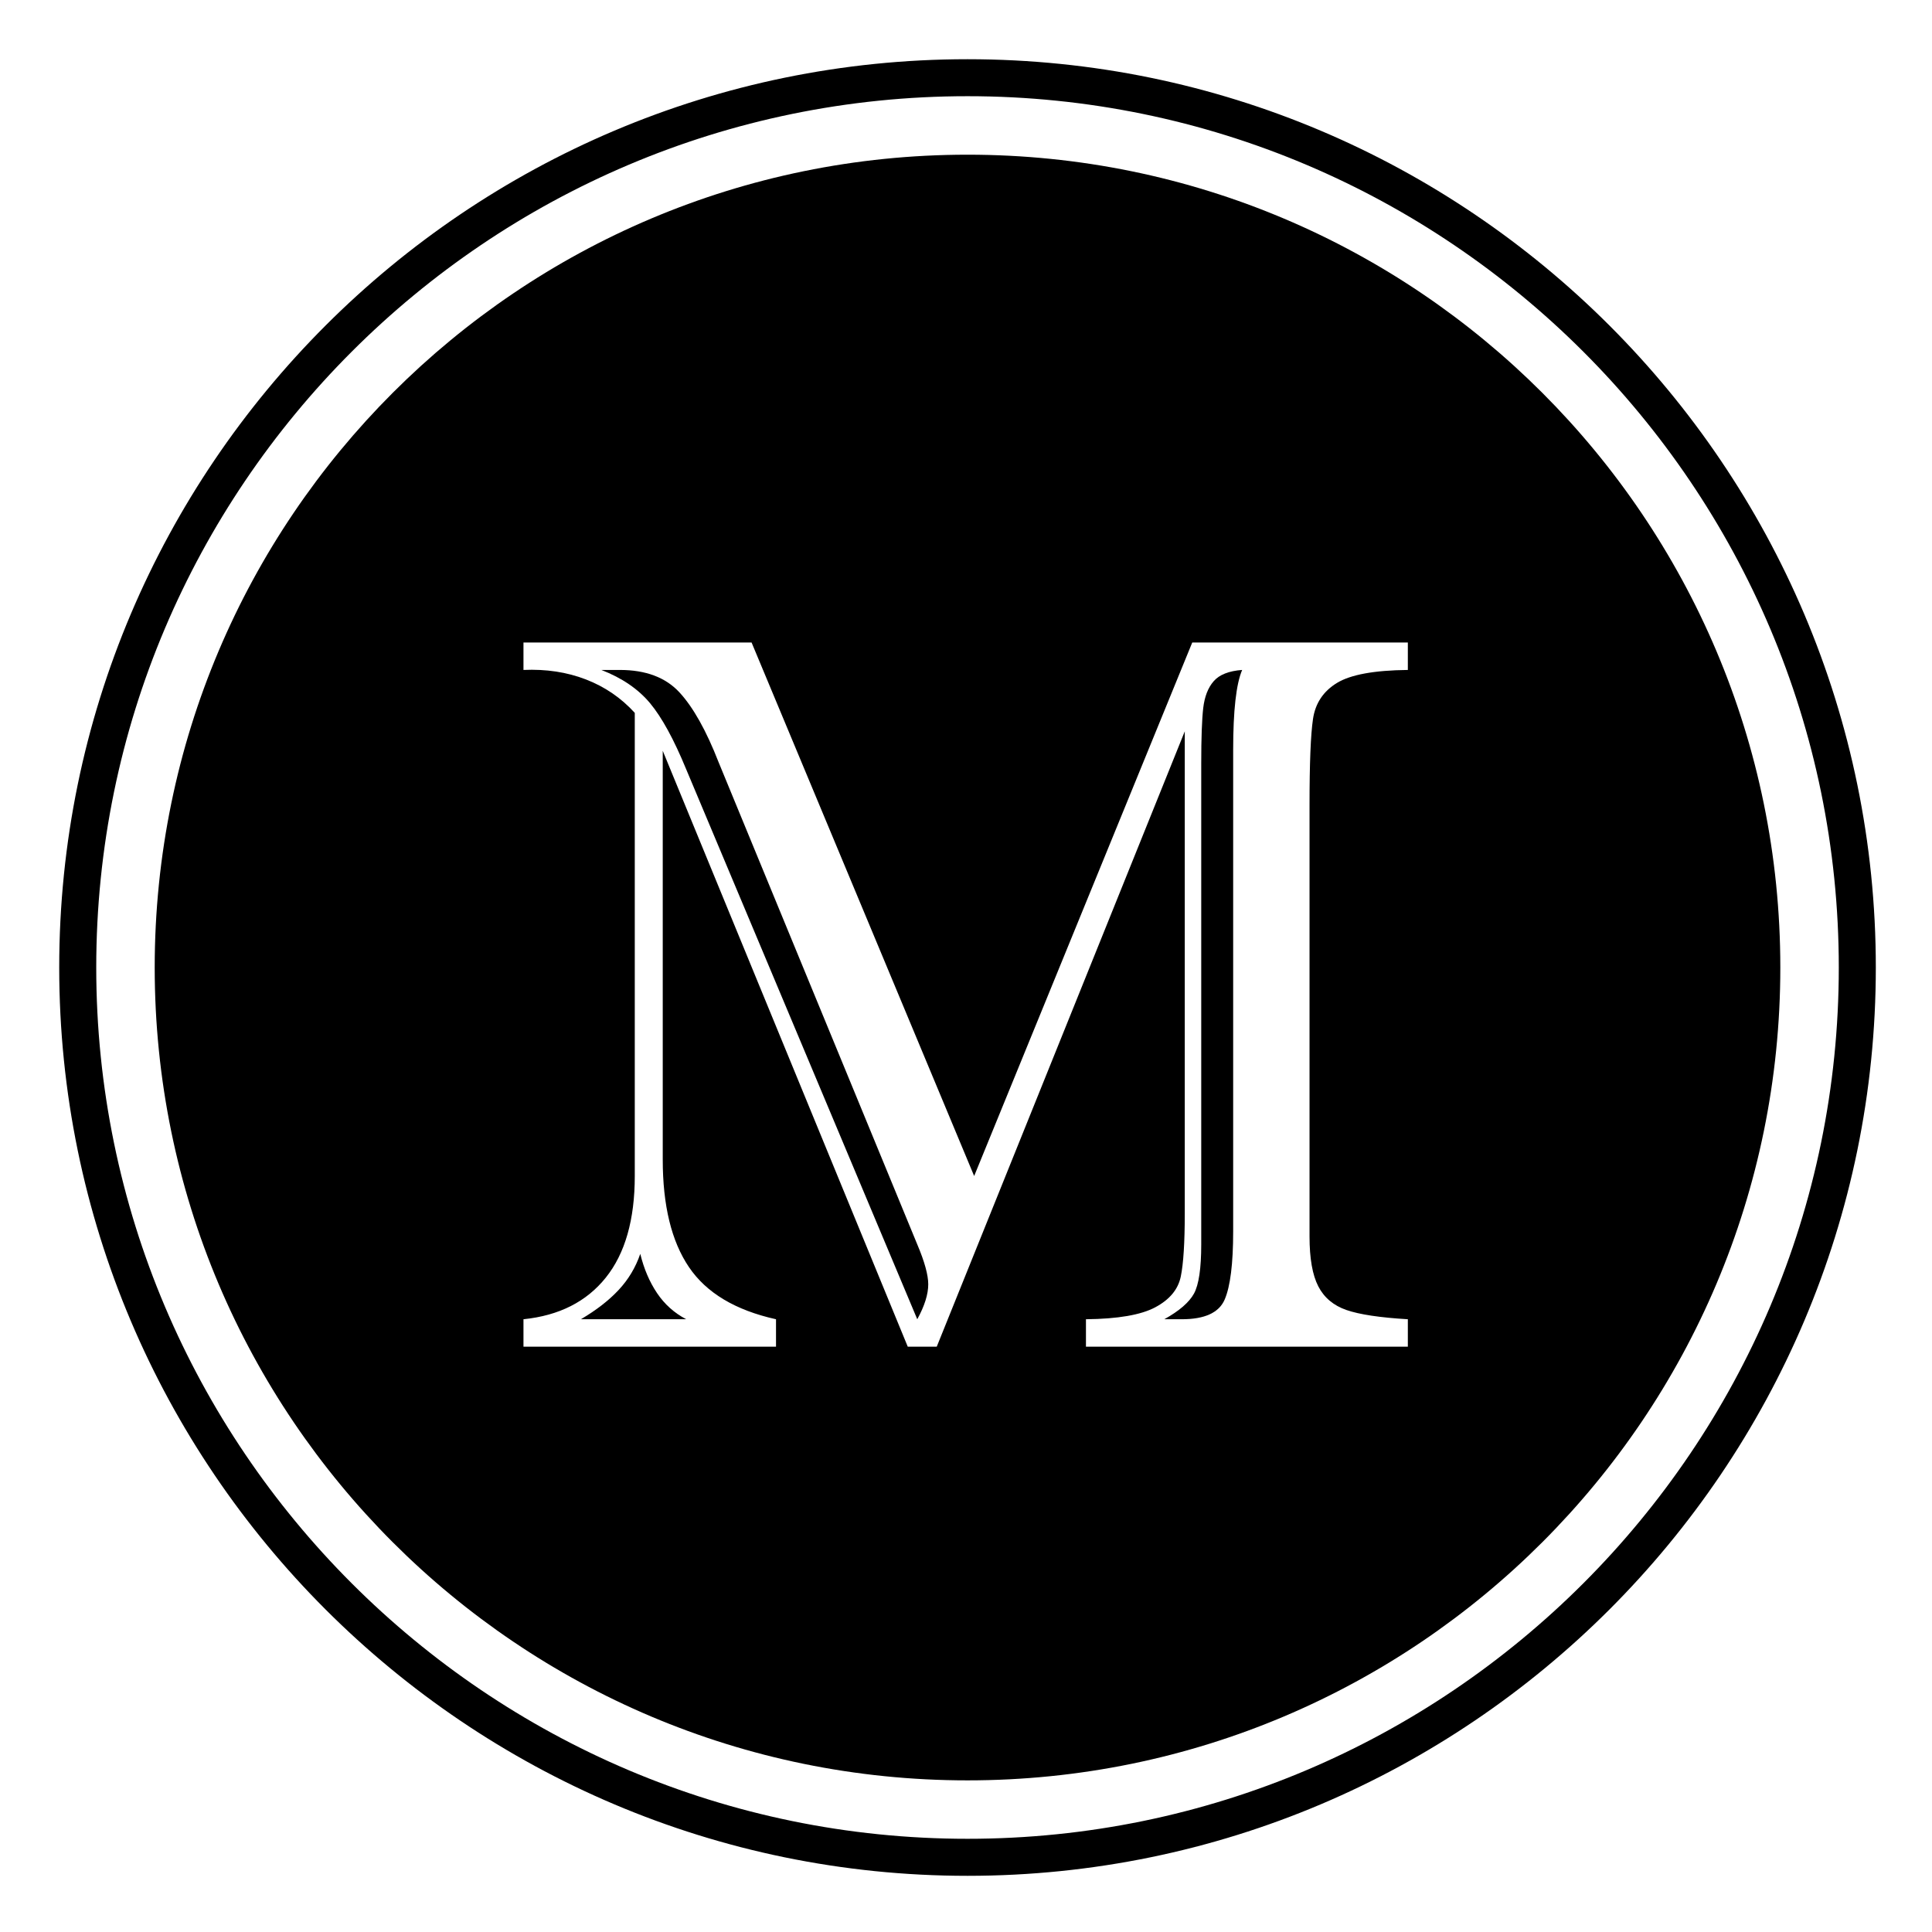 <?xml version="1.0" encoding="UTF-8"?>
<svg width="293px" height="293px" viewBox="0 0 293 293" version="1.1" xmlns="http://www.w3.org/2000/svg" xmlns:xlink="http://www.w3.org/1999/xlink">
    <!-- Generator: Sketch Beta 52.5 (67469) - http://www.bohemiancoding.com/sketch -->
    <title>melon-sticker</title>
    <desc>Created with Sketch Beta.</desc>
    <g id="melon-sticker" stroke="none" stroke-width="1" fill="none" fill-rule="evenodd">
        <g id="Group" transform="translate(8, 8)" fill="#000000">
            <path d="M100.983,107.603 C99.116,102.811 97.139,99.278 95.045,97.005 C92.948,94.734 89.932,93.602 86,93.602 L83.196,93.602 C86.326,94.811 88.784,96.49 90.577,98.633 C92.366,100.779 94.197,104.123 96.064,108.663 L131.108,192.071 C132.218,190.054 132.775,188.286 132.775,186.773 C132.775,185.361 132.218,183.341 131.108,180.719 L100.983,107.603 Z" id="Fill-1"></path>
            <path d="M168.574,192.071 L171.22,192.071 C174.708,192.071 176.872,191.076 177.731,189.08 C178.587,187.09 179.018,183.645 179.018,178.75 L179.018,105.71 C179.018,99.759 179.475,95.719 180.382,93.601 C178.362,93.75 176.923,94.321 176.067,95.305 C175.208,96.286 174.678,97.649 174.475,99.391 C174.276,101.132 174.175,103.919 174.175,107.755 L174.175,180.718 C174.175,184.35 173.808,186.836 173.08,188.172 C172.345,189.509 170.844,190.809 168.574,192.071" id="Fill-3"></path>
            <path d="M205.508,93.602 C200.415,93.653 196.833,94.31 194.763,95.569 C192.693,96.831 191.482,98.649 191.127,101.019 C190.772,103.393 190.598,107.755 190.598,114.114 L190.598,179.508 C190.598,182.836 191.04,185.361 191.925,187.076 C192.806,188.79 194.231,189.991 196.198,190.672 C198.167,191.352 201.271,191.82 205.508,192.072 L205.508,196.235 L156.691,196.235 L156.691,192.072 C161.534,192.023 165.043,191.417 167.211,190.255 C169.383,189.095 170.67,187.543 171.072,185.6 C171.475,183.657 171.678,180.442 171.678,175.949 L171.678,102.91 L134.062,196.235 L129.668,196.235 L92.509,105.863 L92.509,167.851 C92.509,174.815 93.832,180.253 96.483,184.164 C99.129,188.075 103.532,190.708 109.687,192.072 L109.687,196.235 L71.388,196.235 L71.388,192.072 C76.788,191.519 80.952,189.411 83.88,185.75 C86.807,182.094 88.268,176.961 88.268,170.349 L88.268,100.11 C86.198,97.839 83.727,96.149 80.851,95.04 C77.978,93.929 74.82,93.45 71.388,93.602 L71.388,89.439 L105.981,89.439 L139.737,170.349 L172.812,89.439 L205.508,89.439 L205.508,93.602 Z M138.733,15.46 C70.653,15.46 15.462,70.653 15.462,138.727 C15.462,206.808 70.653,262.004 138.733,262.004 C206.81,262.004 261.997,206.808 261.997,138.727 C261.997,70.653 206.81,15.46 138.733,15.46 Z" id="Fill-5"></path>
            <path d="M89.101,182.156 C88.393,184.226 87.294,186.054 85.809,187.642 C84.321,189.232 82.416,190.708 80.095,192.071 L96.063,192.071 C94.247,191.114 92.772,189.789 91.637,188.095 C90.504,186.406 89.656,184.427 89.101,182.156" id="Fill-7"></path>
            <path d="M138.733,6.589 C65.871,6.589 6.596,65.865 6.596,138.727 C6.596,211.593 65.871,270.864 138.733,270.864 C211.595,270.864 270.864,211.593 270.864,138.727 C270.864,65.865 211.595,6.589 138.733,6.589 M138.733,276.48 C62.773,276.48 0.981,214.68 0.981,138.727 C0.981,62.773 62.773,0.981 138.733,0.981 C214.688,0.981 276.48,62.773 276.48,138.727 C276.48,214.68 214.688,276.48 138.733,276.48" id="Fill-9"></path>
        </g>
    </g>
</svg>